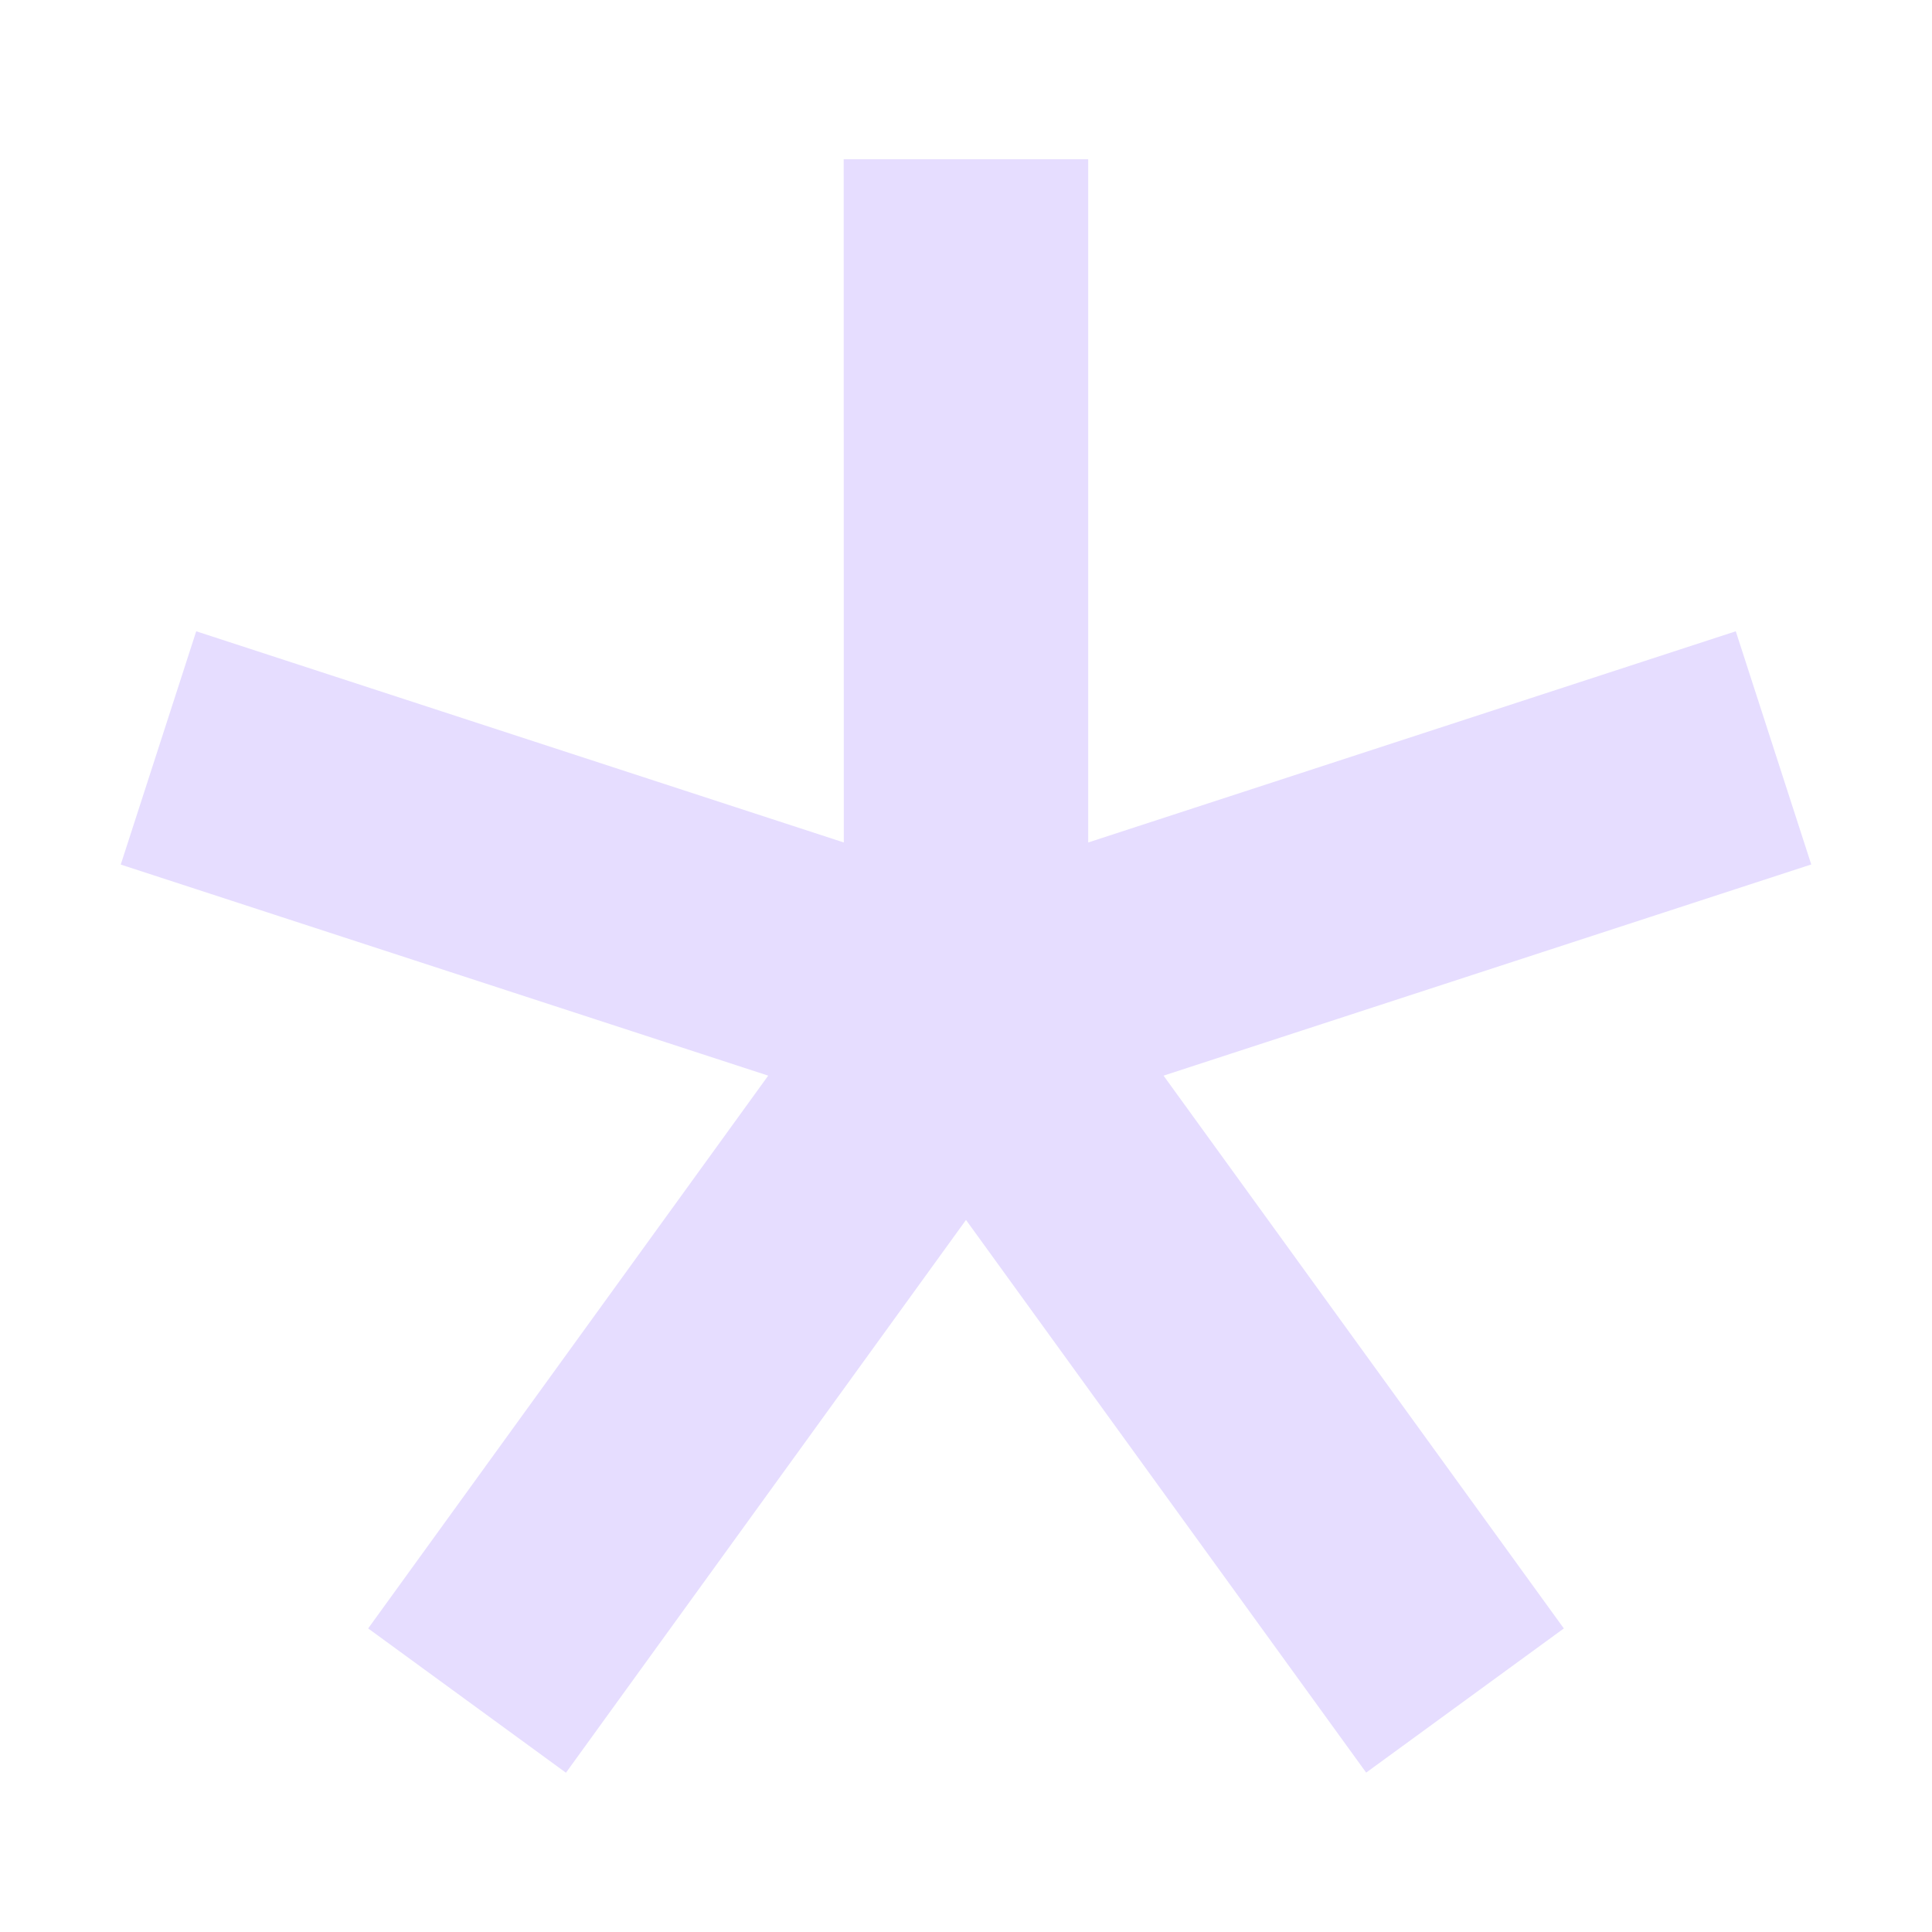 <svg fill="none" height="16" viewBox="0 0 16 16" width="16" xmlns="http://www.w3.org/2000/svg">
  <path d="m14.375 5.228.625 1.931-5.364 1.749 3.315 4.578-1.637 1.194-3.314-4.577-3.313 4.578-1.638-1.195 3.313-4.578-5.362-1.748.625-1.932 5.363 1.749-.001-5.658 2.025-0-0 5.658z" fill="#E6DDFF"/>
</svg>
